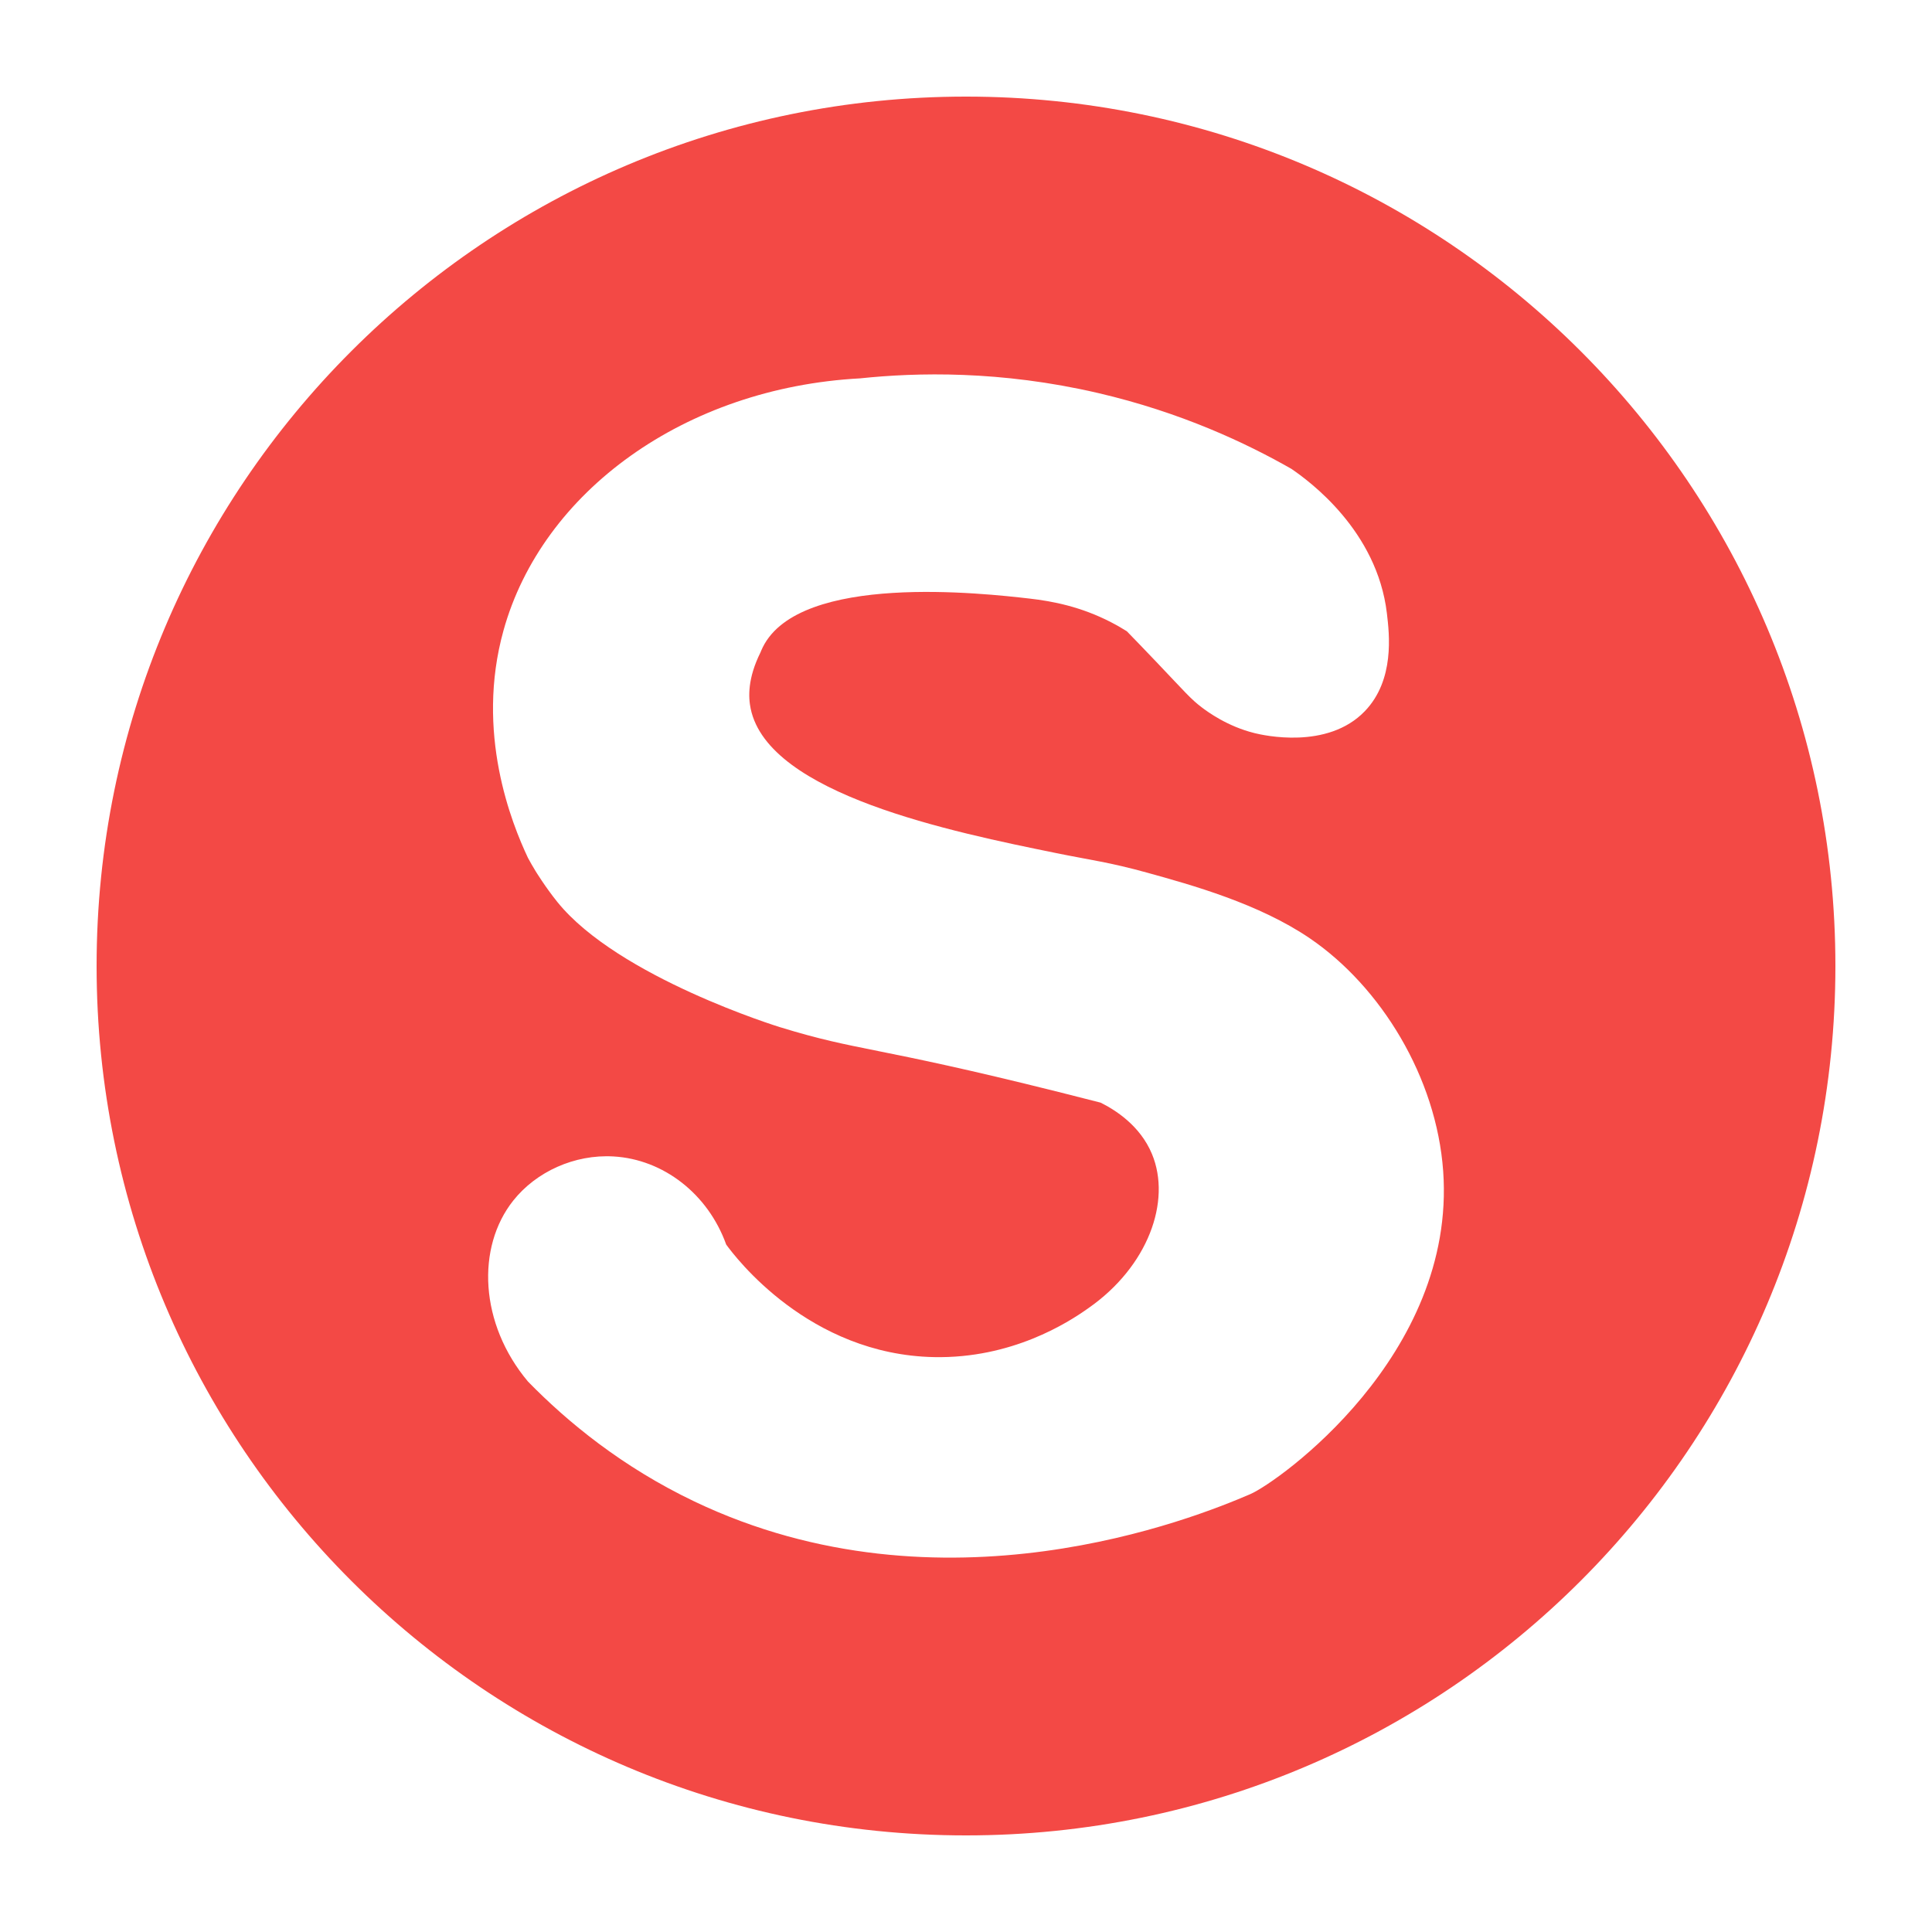 <?xml version="1.0" ?><svg enable-background="new 0 0 100 100"  version="1.1" viewBox="0 0 100 100" xml:space="preserve" xmlns="http://www.w3.org/2000/svg" xmlns:xlink="http://www.w3.org/1999/xlink"><path d="M50,5C25.147,5,5,25.147,5,50c0,24.853,20.147,45,45,45s45-20.147,45-45C95,25.147,74.853,5,50,5z   M64.715,77.336c-2.879,1.241-15.941,6.505-28.773,0.38c-3.734-1.782-6.559-4.104-8.613-6.206c-2.508-2.985-2.69-6.947-0.76-9.372  c1.182-1.485,3.16-2.399,5.193-2.28c2.578,0.151,4.885,1.94,5.826,4.56c0.465,0.639,4.276,5.701,10.766,5.826  c4.009,0.077,6.91-1.77,7.979-2.533c3.076-2.141,4.313-5.524,3.293-7.979c-0.618-1.488-1.923-2.293-2.66-2.66  c-0.499-0.128-1.255-0.322-2.176-0.552c-9.662-2.416-10.293-2.085-14.426-3.356c0,0-8.364-2.572-11.515-6.477  c-0.622-0.771-1.129-1.6-1.129-1.6c-0.154-0.252-0.283-0.481-0.391-0.679c-0.851-1.805-2.739-6.488-1.267-11.779  c2.002-7.195,9.396-12.557,18.459-13.045c2.91-0.306,7.255-0.418,12.318,0.76c4.295,0.999,7.672,2.593,10.006,3.926  c0.918,0.628,4.43,3.184,4.94,7.473c0.129,1.087,0.41,3.451-1.14,5.066c-1.937,2.019-5.282,1.242-5.699,1.14  c-1.415-0.347-2.448-1.112-2.736-1.33c-0.583-0.44-0.853-0.777-2.355-2.355c-0.649-0.681-1.183-1.233-1.531-1.59  c-0.19-0.12-0.472-0.289-0.824-0.471c-1.551-0.8-3.01-1.084-4.206-1.22c-2.362-0.269-11.89-1.353-13.812,2.516  c-0.066,0.134-0.11,0.246-0.12,0.271c-0.666,1.342-0.633,2.308-0.507,2.913c0.928,4.441,10.43,6.376,15.818,7.474  c1.811,0.369,2.735,0.468,4.7,1.012c2.301,0.637,5.787,1.602,8.431,3.404c3.67,2.503,6.548,7.187,6.895,12.048  C75.38,70.173,66.139,76.723,64.715,77.336z" fill="#f34945"/></svg>
